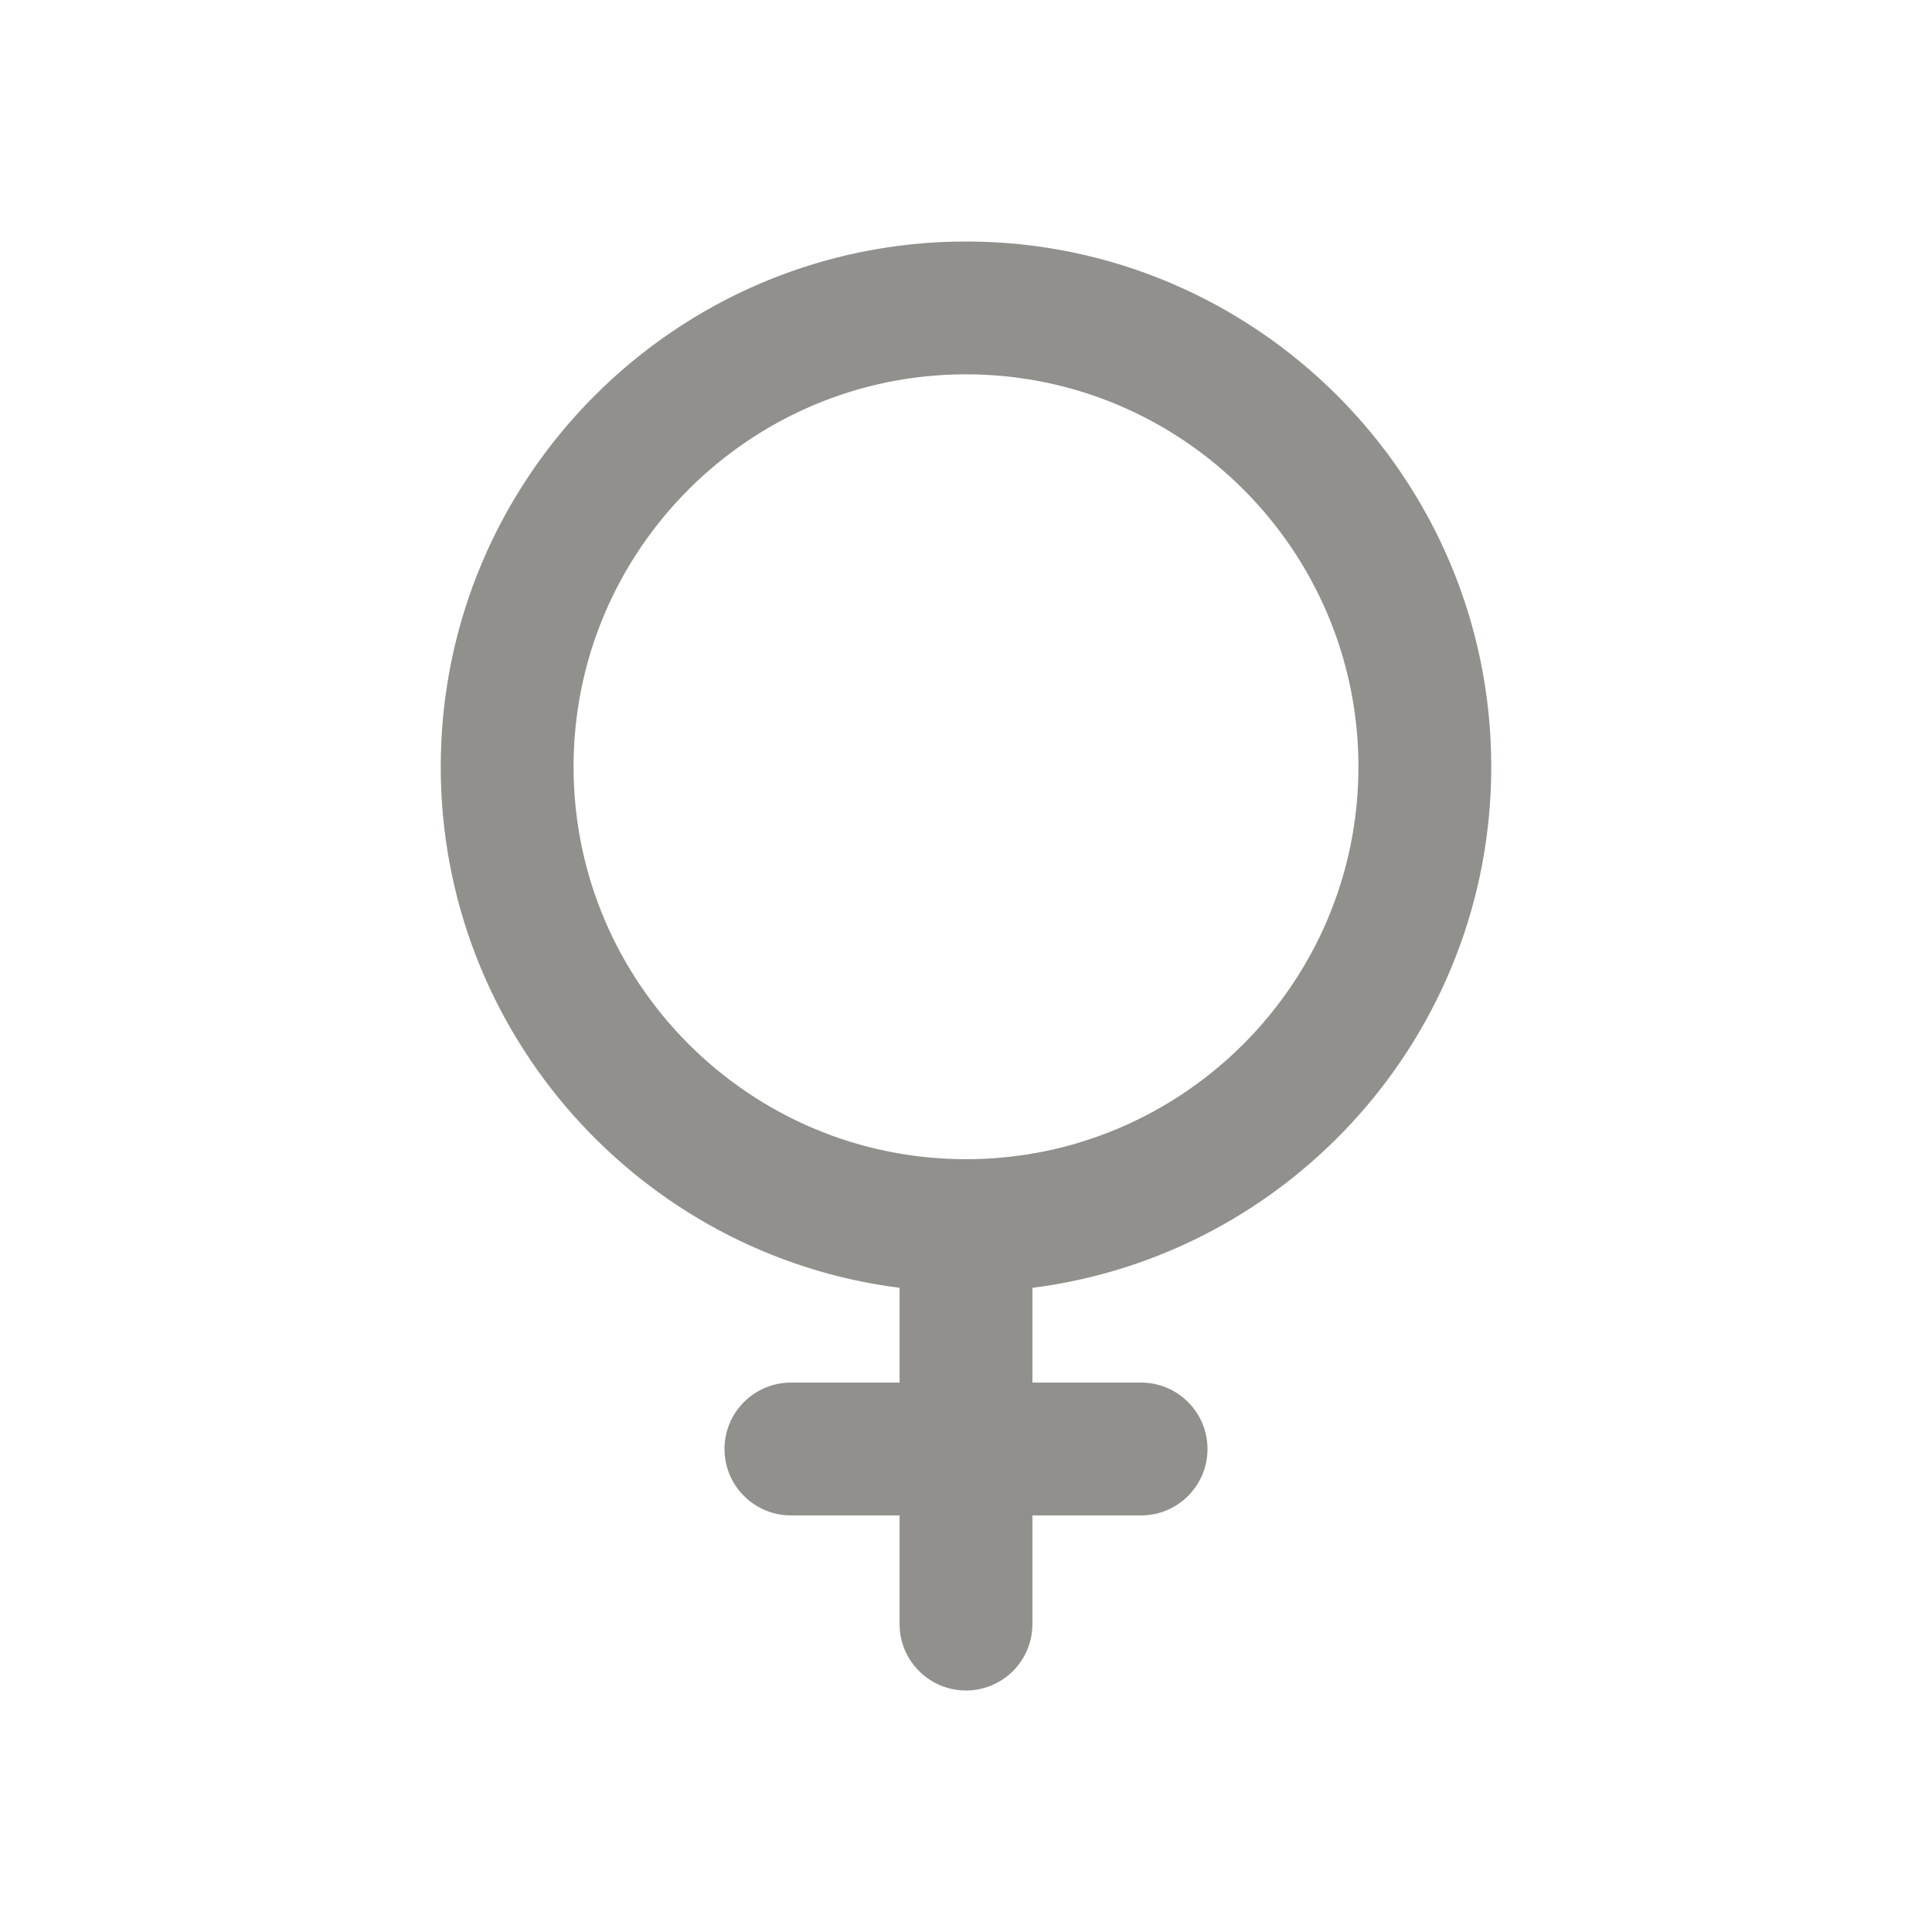 <!-- Generated by IcoMoon.io -->
<svg version="1.1" xmlns="http://www.w3.org/2000/svg" width="40" height="40" viewBox="0 0 40 40">
<title>io-female</title>
<path fill="#91908d" d="M30.875 15.875c0-5.996-4.879-10.875-10.875-10.875s-10.875 4.879-10.875 10.875c0 5.531 4.15 10.111 9.5 10.788v1.962h-2.25c-0.759 0-1.375 0.616-1.375 1.375s0.616 1.375 1.375 1.375v0h2.25v2.25c0 0.759 0.616 1.375 1.375 1.375s1.375-0.616 1.375-1.375v0-2.25h2.25c0.759 0 1.375-0.616 1.375-1.375s-0.616-1.375-1.375-1.375v0h-2.25v-1.962c5.35-0.678 9.5-5.258 9.5-10.788zM11.875 15.875c0-4.48 3.645-8.125 8.125-8.125s8.125 3.645 8.125 8.125-3.645 8.125-8.125 8.125-8.125-3.645-8.125-8.125z"></path>
</svg>
